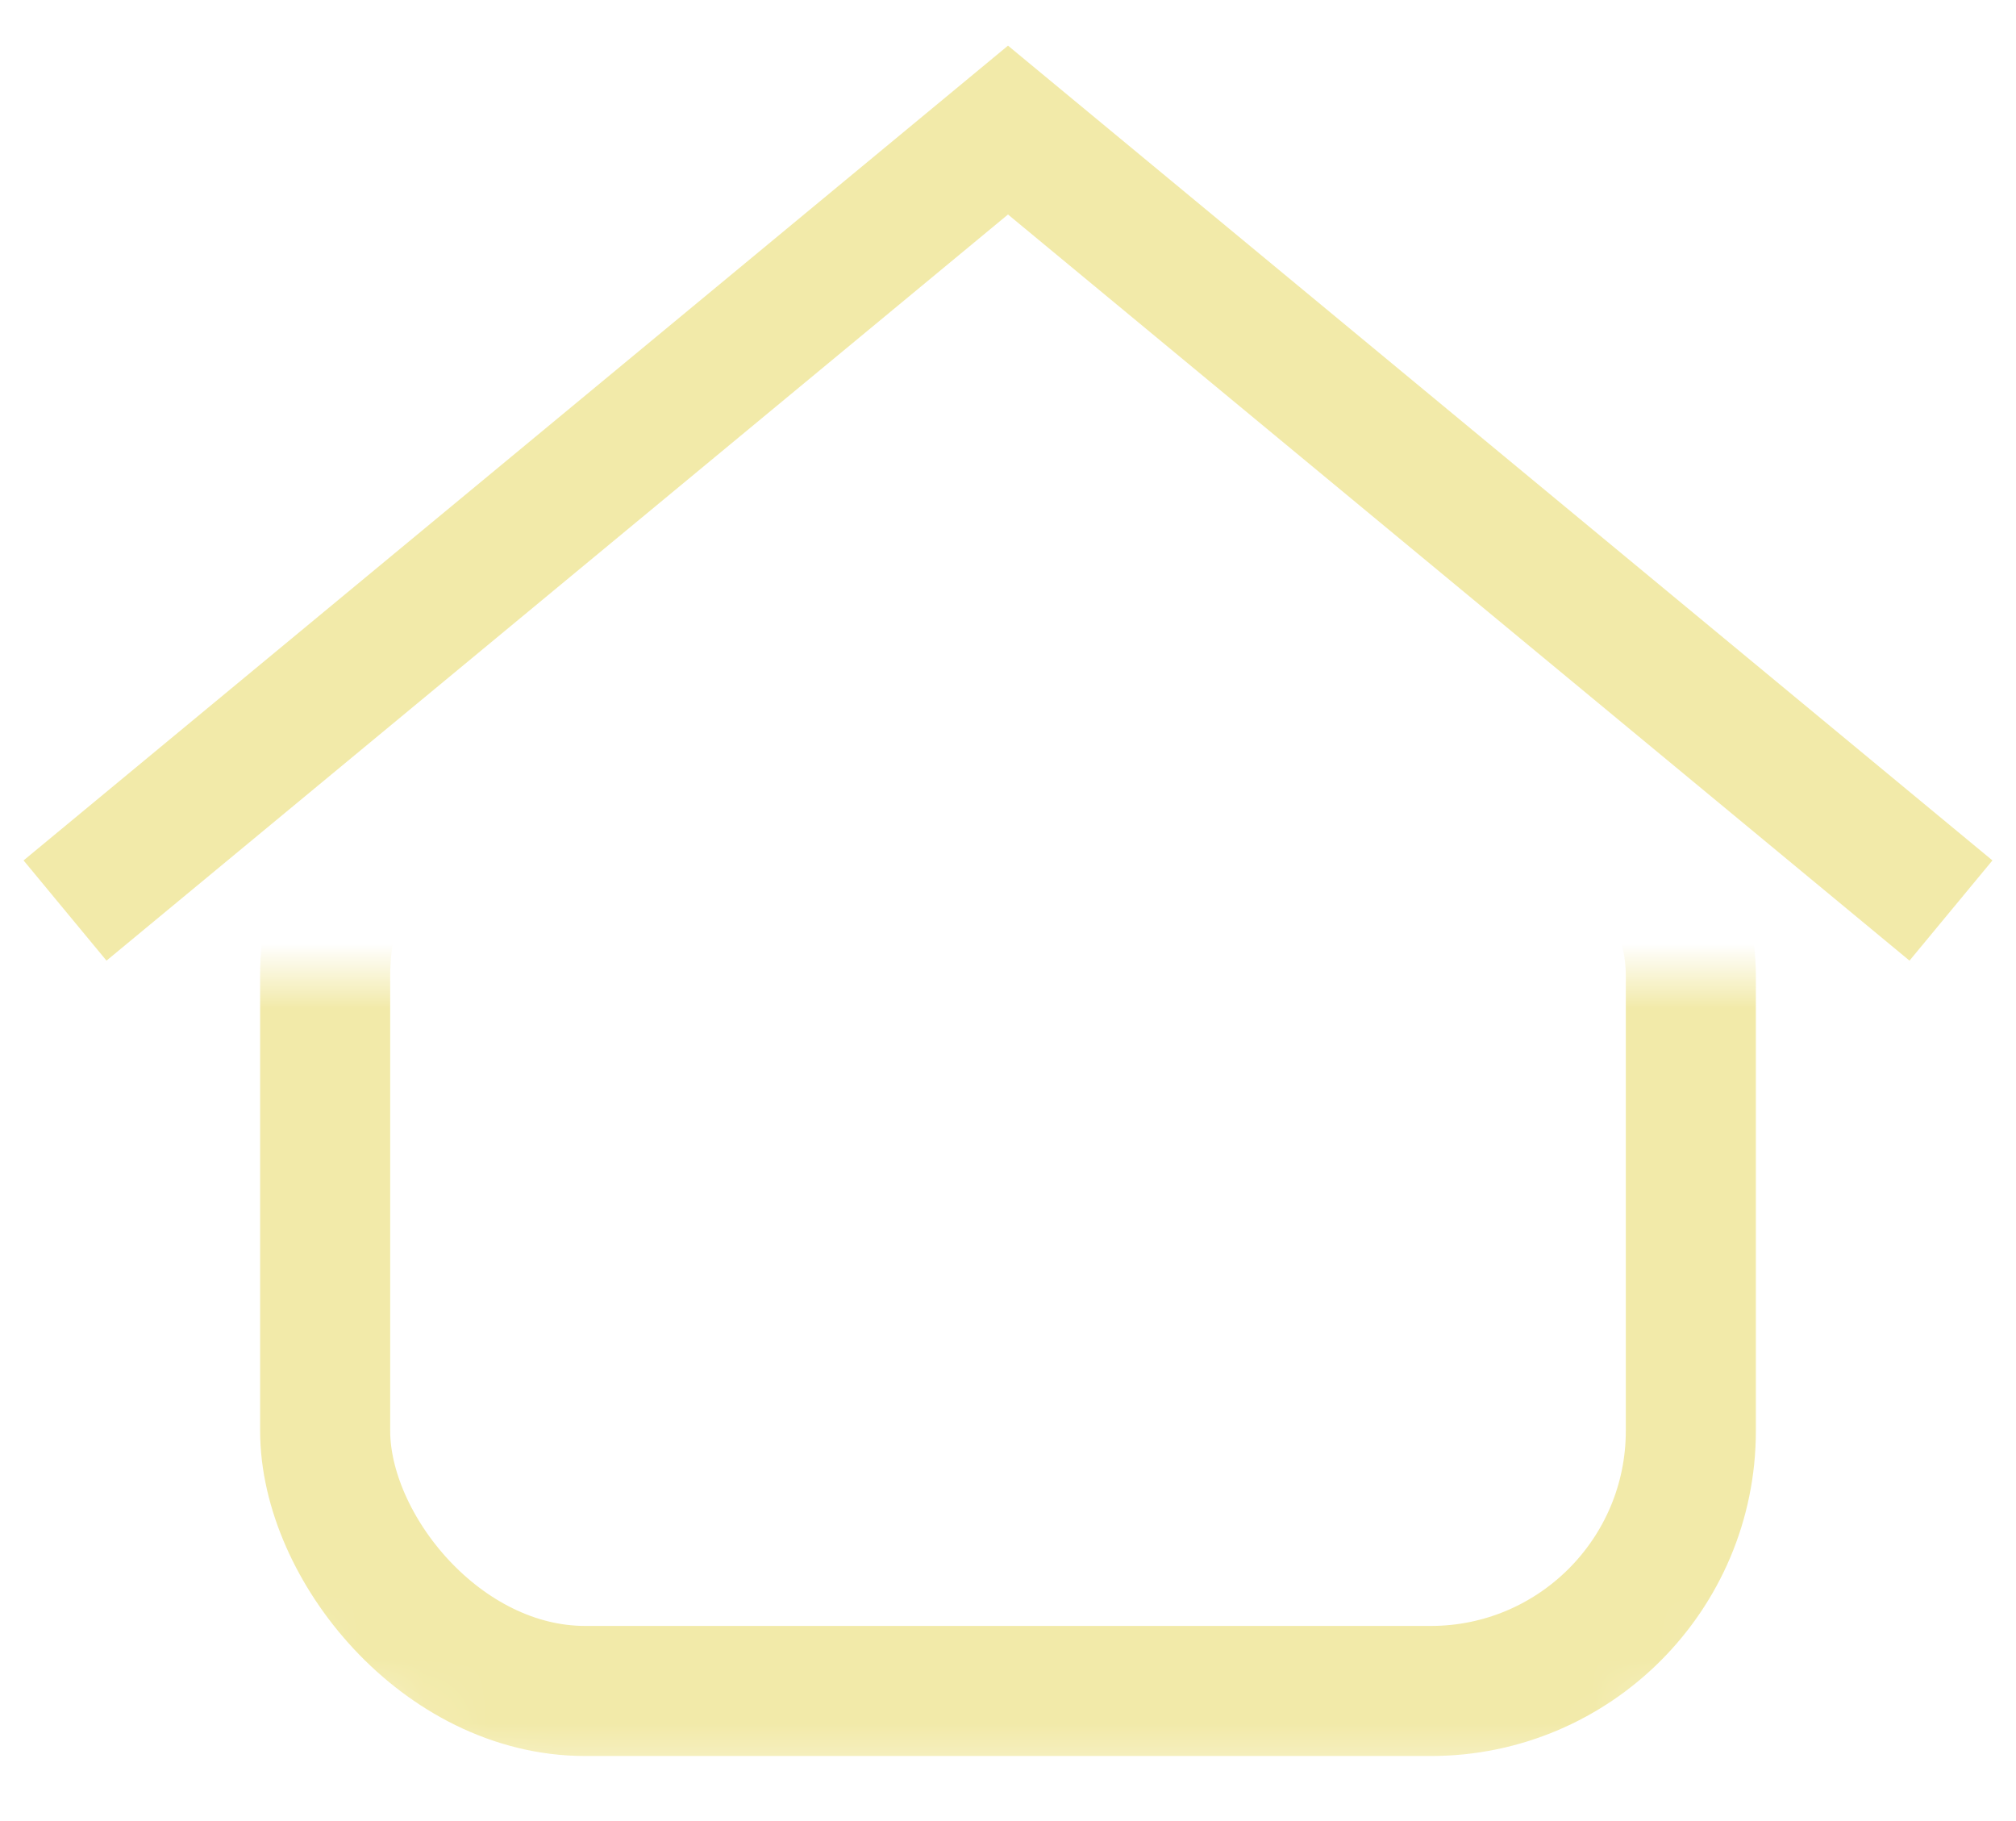 <svg width="31" height="28" viewBox="0 0 31 28" fill="none" xmlns="http://www.w3.org/2000/svg">
<path d="M1 14L15.5 2L30 14" stroke="#F2EAA9" stroke-width="2"/>
<mask id="mask0_88_3438" style="mask-type:alpha" maskUnits="userSpaceOnUse" x="3" y="15" width="25" height="13">
<path d="M3 15H28V25L24 27.5H7.5L3 25V15Z" fill="#C4C4C4"/>
</mask>
<g mask="url(#mask0_88_3438)">
<rect x="5" y="11" width="21" height="15" rx="4" stroke="#F2EAA9" stroke-width="2" stroke-linejoin="round"/>
</g>
</svg>
